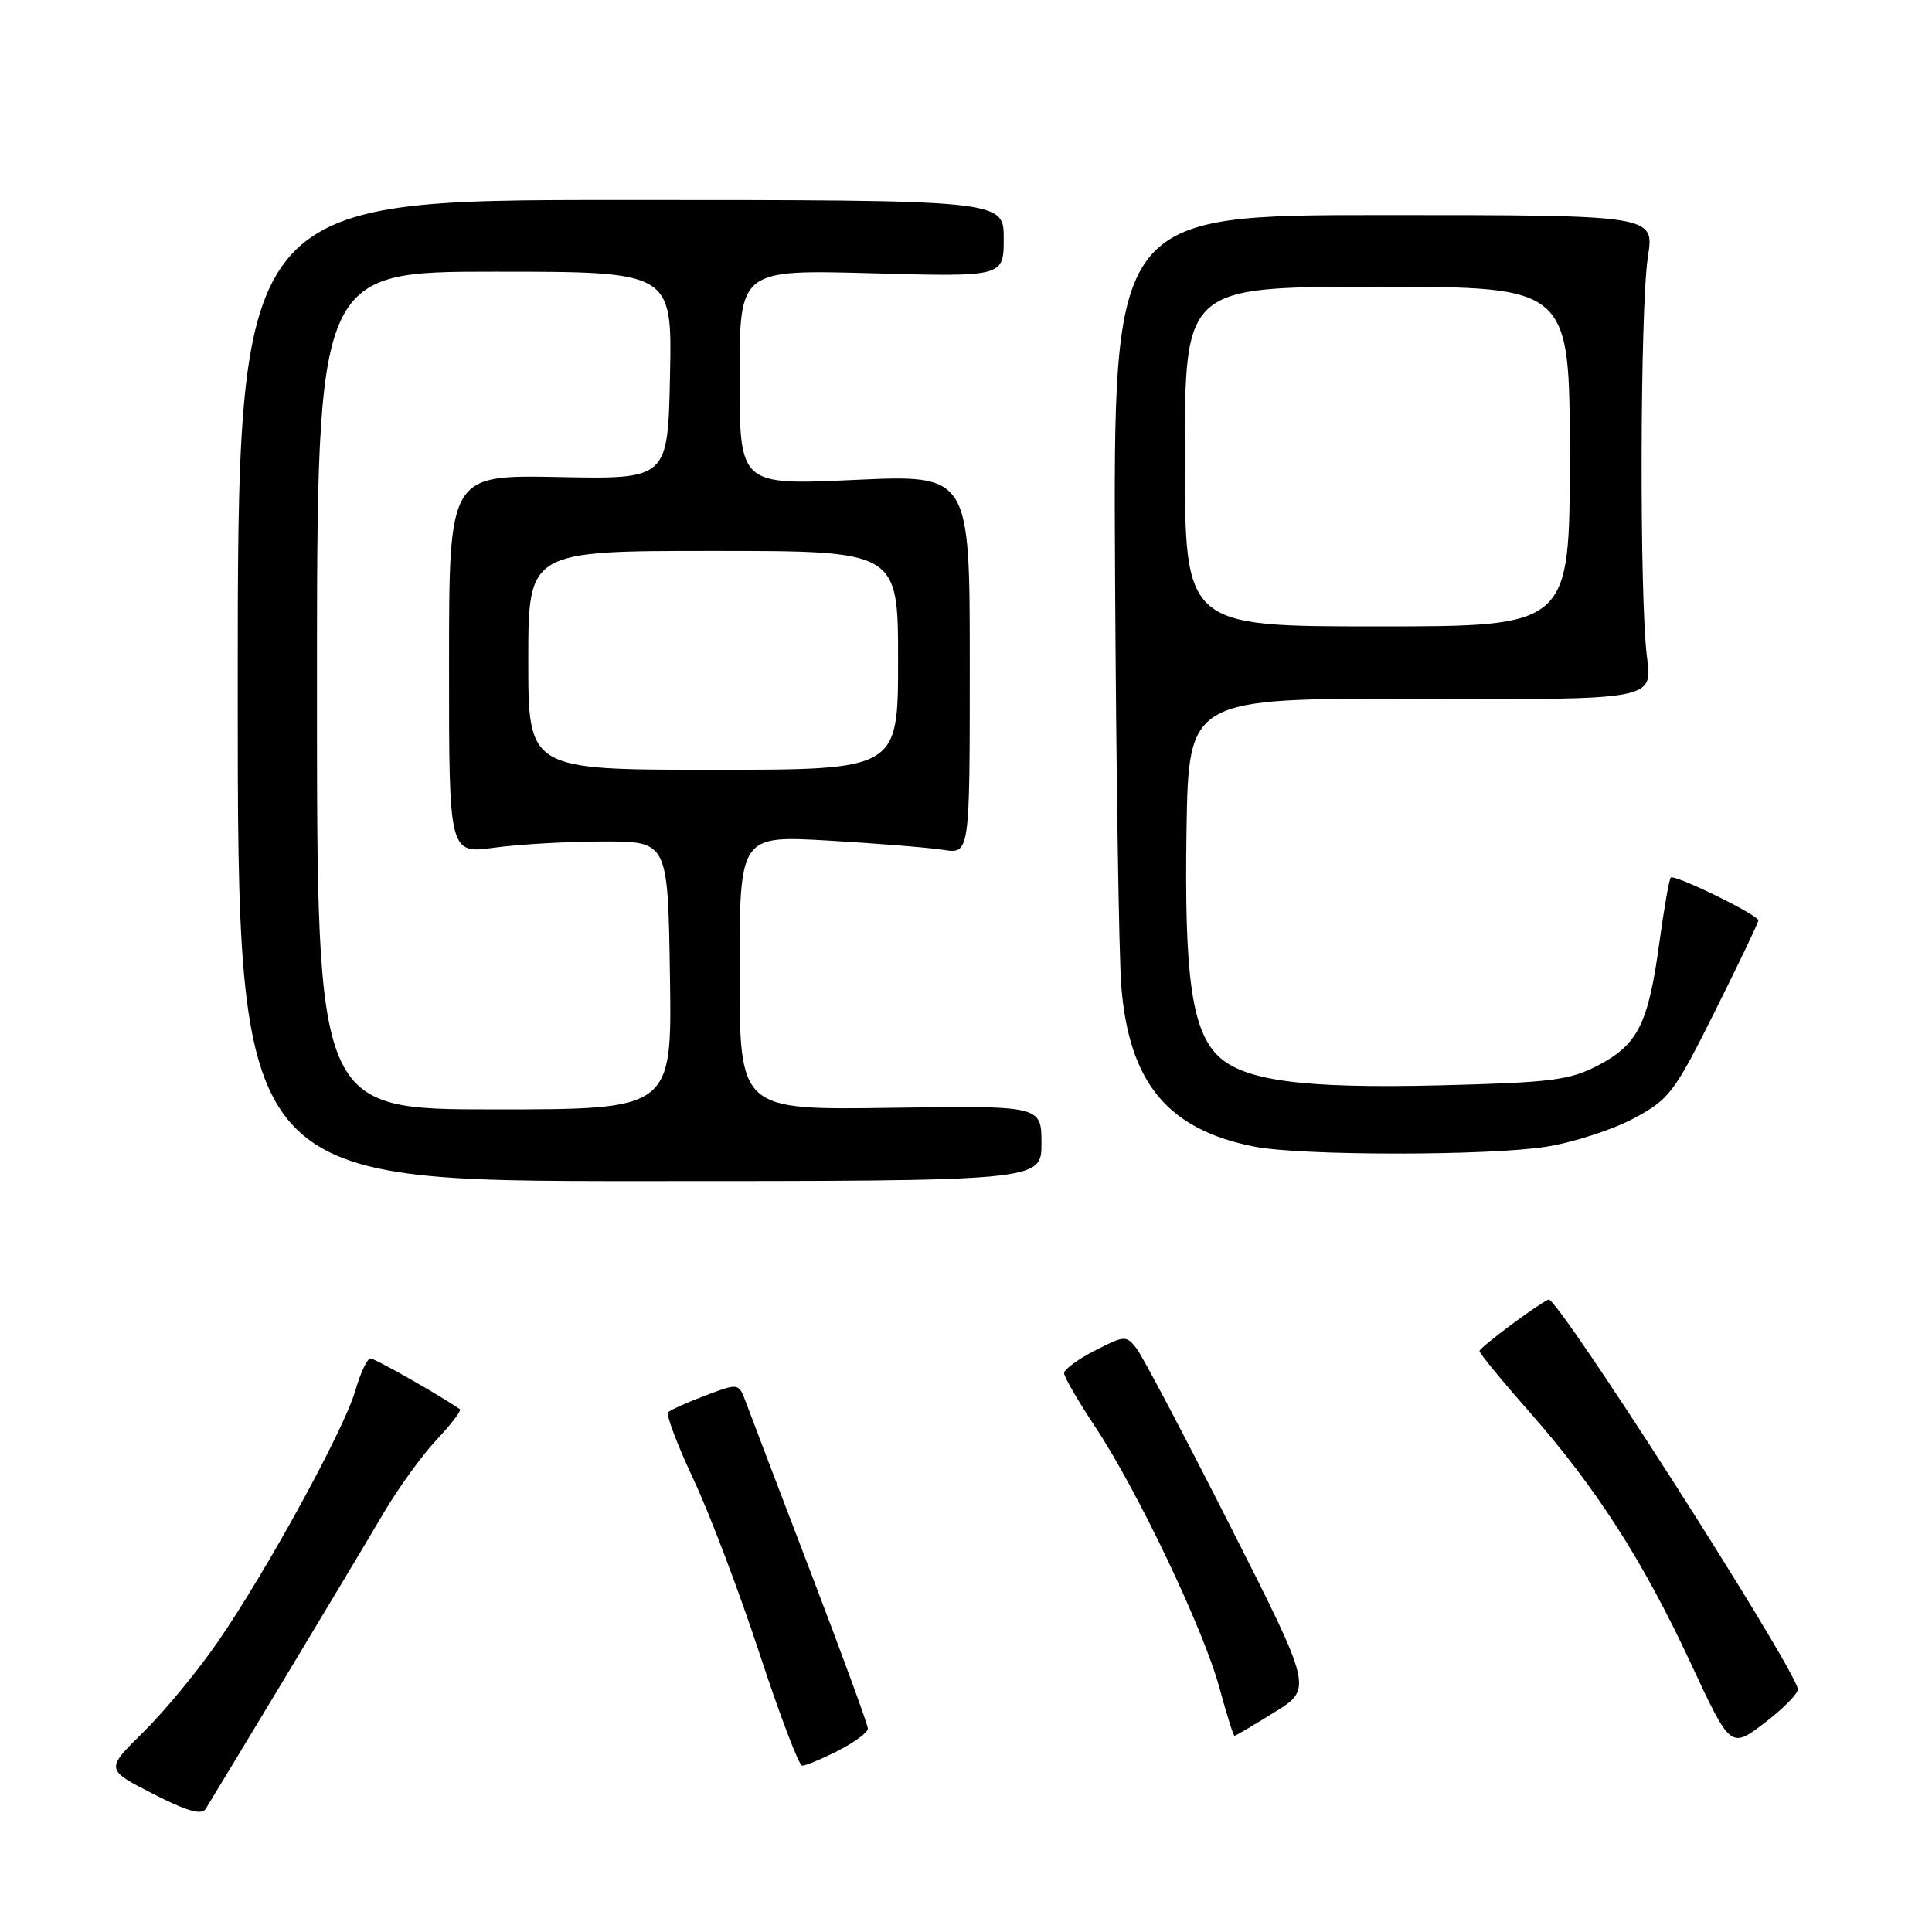 <?xml version="1.0" encoding="UTF-8" standalone="no"?>
<!DOCTYPE svg PUBLIC "-//W3C//DTD SVG 1.1//EN" "http://www.w3.org/Graphics/SVG/1.1/DTD/svg11.dtd" >
<svg xmlns="http://www.w3.org/2000/svg" xmlns:xlink="http://www.w3.org/1999/xlink" version="1.1" viewBox="0 0 256 256">
 <g >
 <path fill="currentColor"
d=" M 37.65 222.50 C 42.95 213.70 48.88 203.80 50.82 200.50 C 52.76 197.20 55.93 192.82 57.86 190.77 C 59.79 188.72 61.17 186.90 60.94 186.73 C 58.34 184.92 49.69 180.00 49.09 180.00 C 48.67 180.00 47.76 181.91 47.09 184.25 C 45.59 189.43 35.46 207.95 28.90 217.50 C 26.25 221.35 21.81 226.74 19.03 229.48 C 13.97 234.46 13.97 234.46 20.23 237.67 C 24.76 239.99 26.71 240.55 27.25 239.69 C 27.66 239.04 32.34 231.30 37.65 222.50 Z  M 111.04 231.98 C 113.22 230.87 115.00 229.55 115.00 229.06 C 115.00 228.56 111.59 219.24 107.42 208.33 C 103.25 197.42 99.39 187.32 98.86 185.87 C 97.89 183.24 97.89 183.24 93.49 184.91 C 91.07 185.82 88.84 186.83 88.53 187.13 C 88.23 187.44 89.74 191.44 91.89 196.02 C 94.04 200.59 97.98 211.00 100.65 219.13 C 103.32 227.27 105.86 233.94 106.29 233.96 C 106.72 233.98 108.86 233.09 111.04 231.98 Z  M 238.22 223.75 C 236.97 219.57 206.29 171.68 205.18 172.19 C 203.63 172.90 196.07 178.54 196.04 179.02 C 196.02 179.30 198.97 182.90 202.60 187.02 C 211.48 197.10 217.69 206.76 224.03 220.38 C 229.32 231.74 229.32 231.74 233.91 228.22 C 236.43 226.29 238.37 224.28 238.22 223.75 Z  M 168.89 226.87 C 173.92 223.75 173.92 223.75 162.97 202.12 C 156.94 190.23 151.38 179.68 150.60 178.68 C 149.23 176.93 149.03 176.94 145.09 178.95 C 142.84 180.10 141.00 181.45 141.00 181.95 C 141.00 182.45 142.85 185.64 145.11 189.05 C 150.72 197.49 159.48 215.90 161.58 223.64 C 162.52 227.14 163.43 230.00 163.58 230.00 C 163.74 230.00 166.13 228.59 168.89 226.87 Z  M 138.00 151.50 C 138.00 146.50 138.00 146.50 118.00 146.79 C 98.00 147.08 98.00 147.08 98.00 128.89 C 98.00 110.71 98.00 110.71 109.75 111.38 C 116.21 111.76 123.08 112.31 125.00 112.61 C 128.50 113.16 128.50 113.16 128.50 88.03 C 128.50 62.89 128.50 62.89 113.25 63.59 C 98.00 64.29 98.00 64.29 98.00 50.01 C 98.00 35.73 98.00 35.73 115.50 36.21 C 133.00 36.69 133.00 36.69 133.00 31.59 C 133.00 26.50 133.00 26.50 82.25 26.50 C 31.50 26.50 31.50 26.50 31.50 91.50 C 31.50 156.50 31.50 156.50 84.75 156.50 C 138.00 156.50 138.00 156.50 138.00 151.50 Z  M 204.98 151.93 C 208.54 151.36 213.72 149.67 216.48 148.19 C 221.20 145.66 221.84 144.81 227.24 134.00 C 230.40 127.67 232.99 122.26 232.99 121.96 C 233.00 121.24 221.87 115.80 221.38 116.29 C 221.17 116.50 220.48 120.46 219.85 125.08 C 218.40 135.68 217.01 138.43 211.73 141.18 C 207.99 143.13 205.58 143.44 190.94 143.81 C 172.33 144.27 164.46 143.18 161.17 139.68 C 157.89 136.18 156.92 128.95 157.22 110.00 C 157.50 92.50 157.50 92.50 188.24 92.61 C 218.99 92.72 218.99 92.72 218.24 87.11 C 217.22 79.40 217.31 40.75 218.36 34.00 C 219.22 28.50 219.22 28.50 183.36 28.50 C 147.50 28.50 147.50 28.50 147.75 76.00 C 147.89 102.12 148.26 126.74 148.58 130.70 C 149.61 143.48 154.75 149.68 166.19 151.93 C 172.43 153.16 197.41 153.16 204.98 151.93 Z  M 42.00 91.50 C 42.00 36.00 42.00 36.00 65.53 36.00 C 89.06 36.00 89.06 36.00 88.78 49.75 C 88.50 63.50 88.50 63.50 74.00 63.21 C 59.50 62.93 59.50 62.93 59.50 88.03 C 59.49 113.14 59.49 113.14 65.50 112.32 C 68.80 111.87 75.33 111.50 80.00 111.50 C 88.50 111.50 88.50 111.50 88.77 129.25 C 89.05 147.00 89.05 147.00 65.52 147.00 C 42.00 147.00 42.00 147.00 42.00 91.50 Z  M 70.00 87.50 C 70.00 73.00 70.00 73.00 94.50 73.00 C 119.00 73.00 119.00 73.00 119.00 87.50 C 119.00 102.00 119.00 102.00 94.50 102.00 C 70.00 102.00 70.00 102.00 70.00 87.50 Z  M 157.00 60.50 C 157.00 38.00 157.00 38.00 182.50 38.00 C 208.00 38.00 208.00 38.00 208.00 60.50 C 208.00 83.00 208.00 83.00 182.50 83.00 C 157.00 83.00 157.00 83.00 157.00 60.50 Z "/>
</g>
</svg>